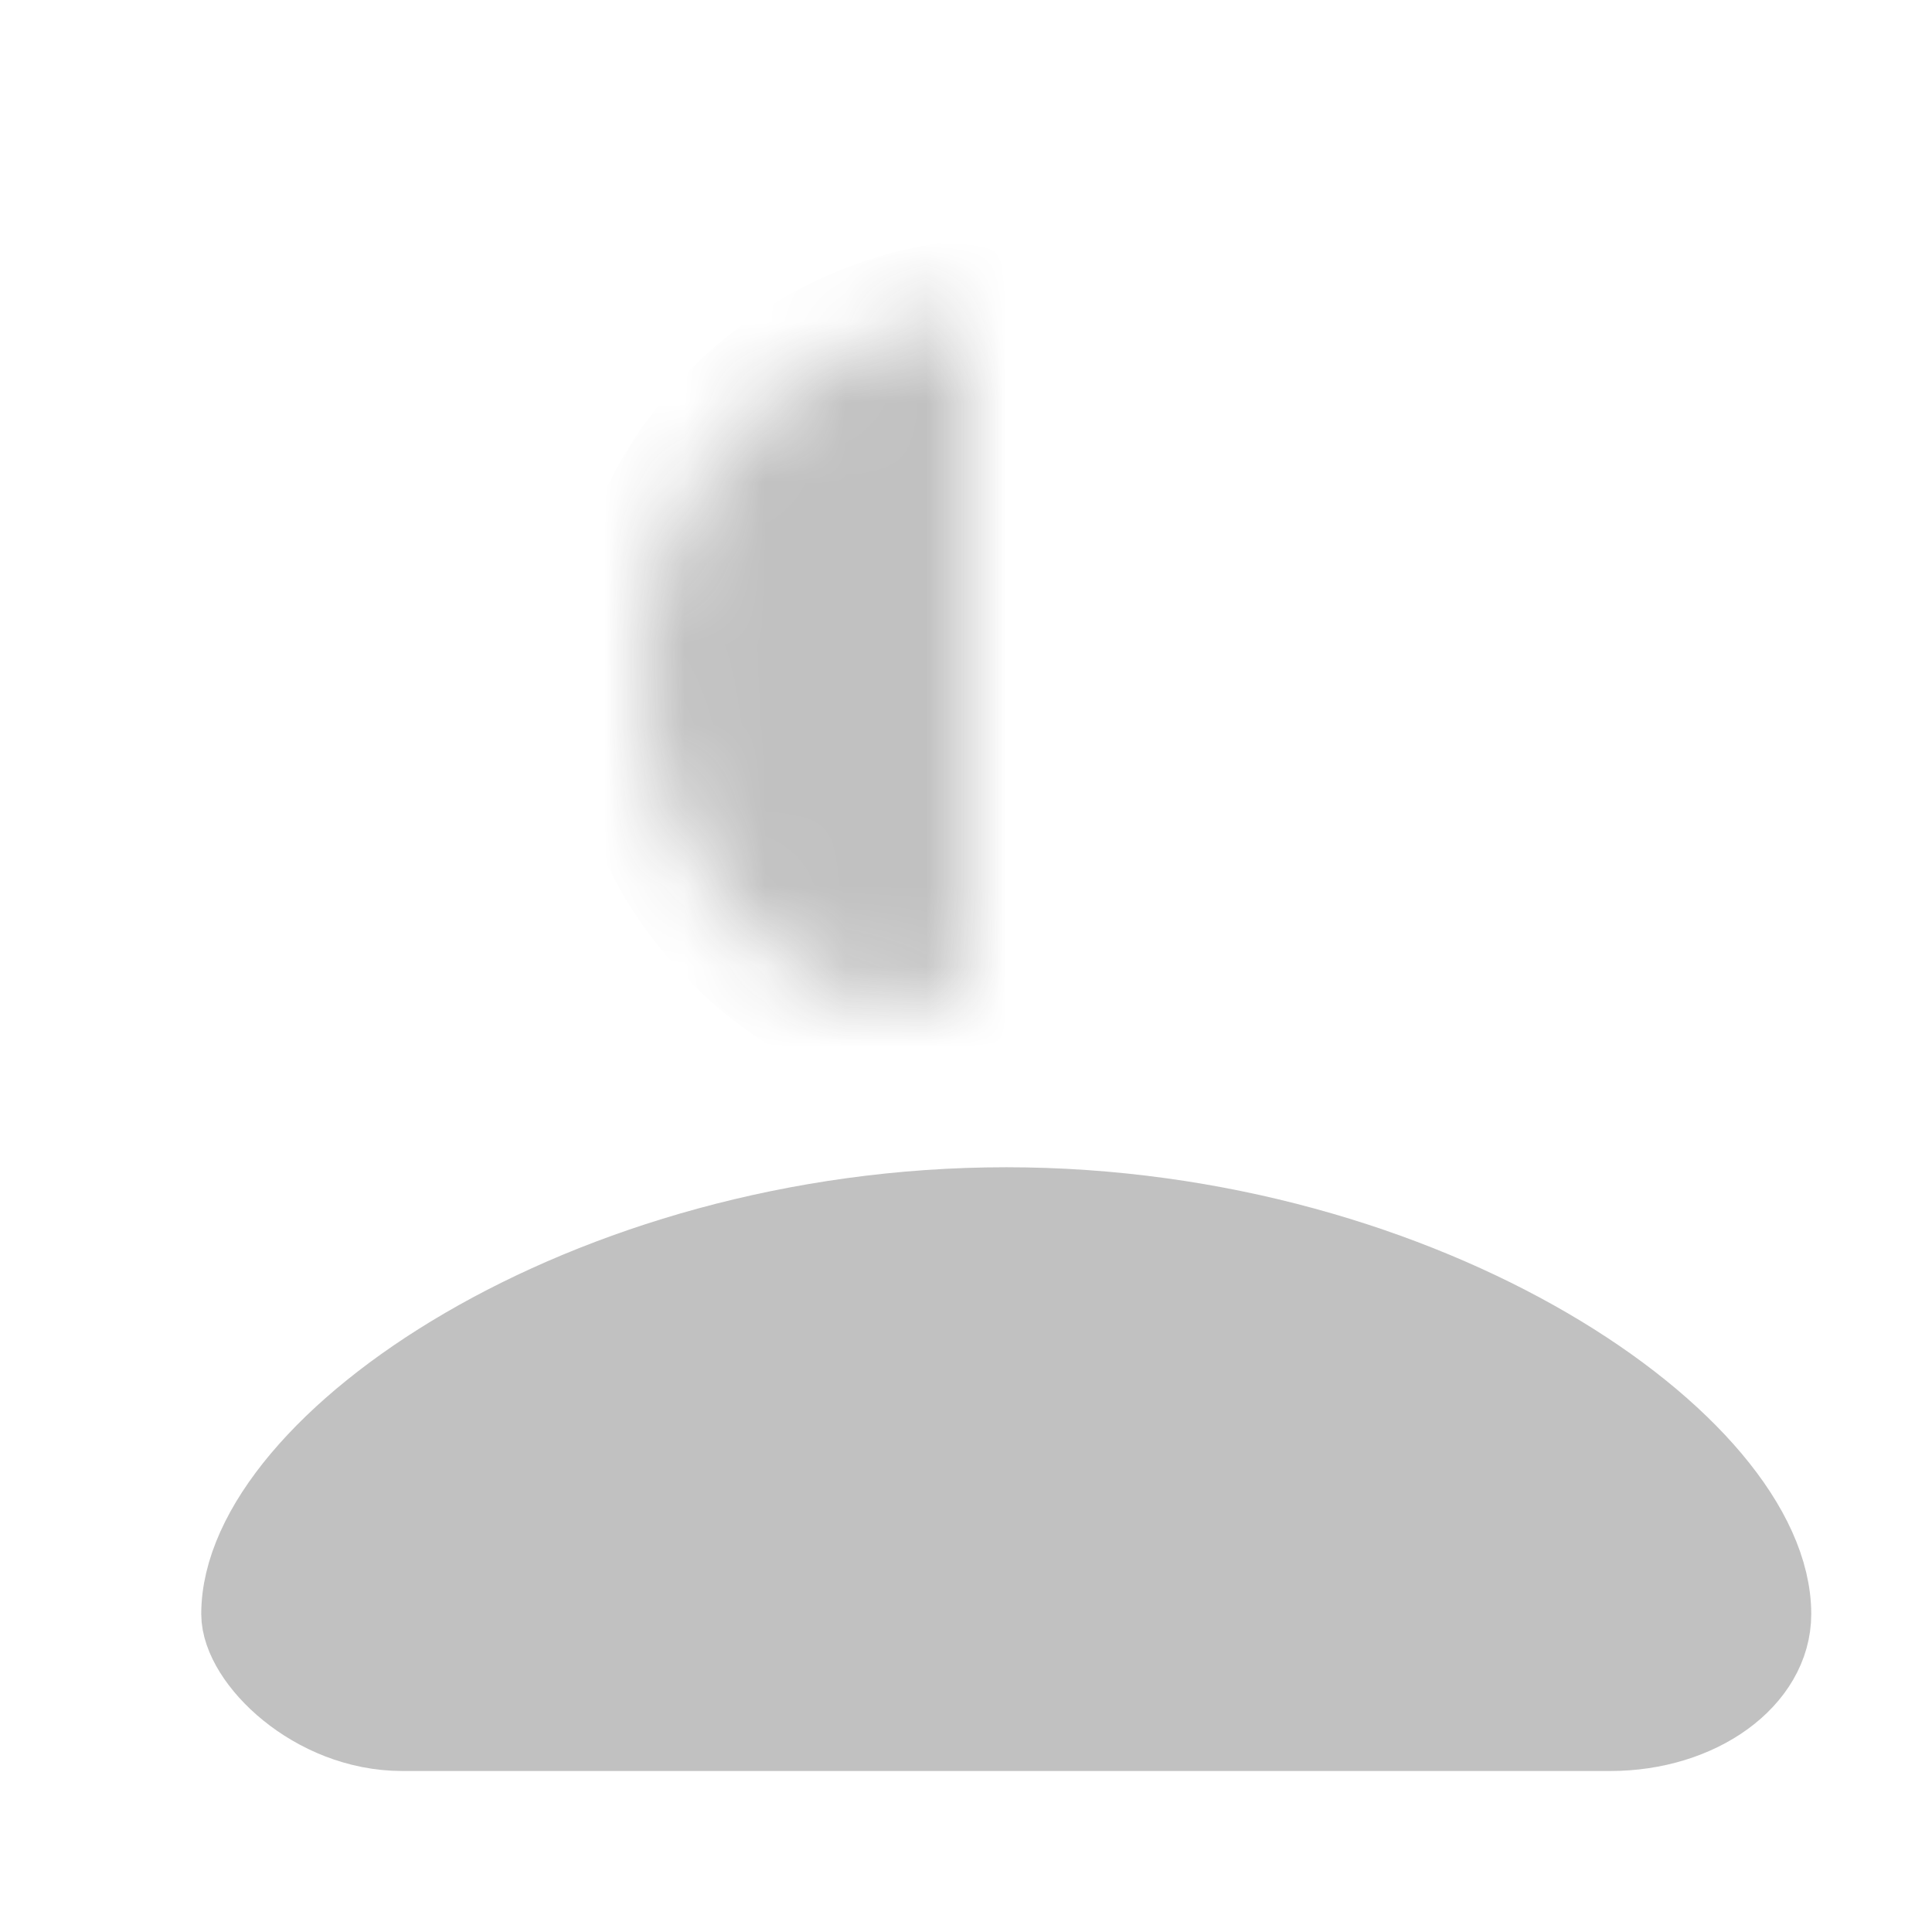 <svg xmlns="http://www.w3.org/2000/svg" xmlns:xlink="http://www.w3.org/1999/xlink" width="24" height="24" viewBox="0 0 24 24">
    <defs>
        <path id="a" d="M9.5 9.333c2.475 0 4.5-1.997 4.5-4.437C14 2.456 11.975.458 9.5.458S5 2.455 5 4.896c0 2.44 2.025 4.437 4.5 4.437z"/>
        <mask id="b" width="9" height="8.875" x="0" y="0" fill="#fff">
            <use xlink:href="#a"/>
        </mask>
    </defs>
    <g fill="none" fill-rule="evenodd">
        <g fill="#2F2F2F" stroke="#2F2F2F" opacity=".3" transform="translate(3 3.5)">
            <path d="M0 16.55c0-2.09 4.252-5.05 9.5-5.05 5.247 0 9.5 2.962 9.5 5.05 0 .8-.89 1.45-1.997 1.45H1.997C.894 18 0 17.106 0 16.55z"/>
            <use stroke-width="2" mask="url(#b)" xlink:href="#a"/>
        </g>
        <path d="M0 0h24v24H0z" opacity=".4"/>
    </g>
</svg>
